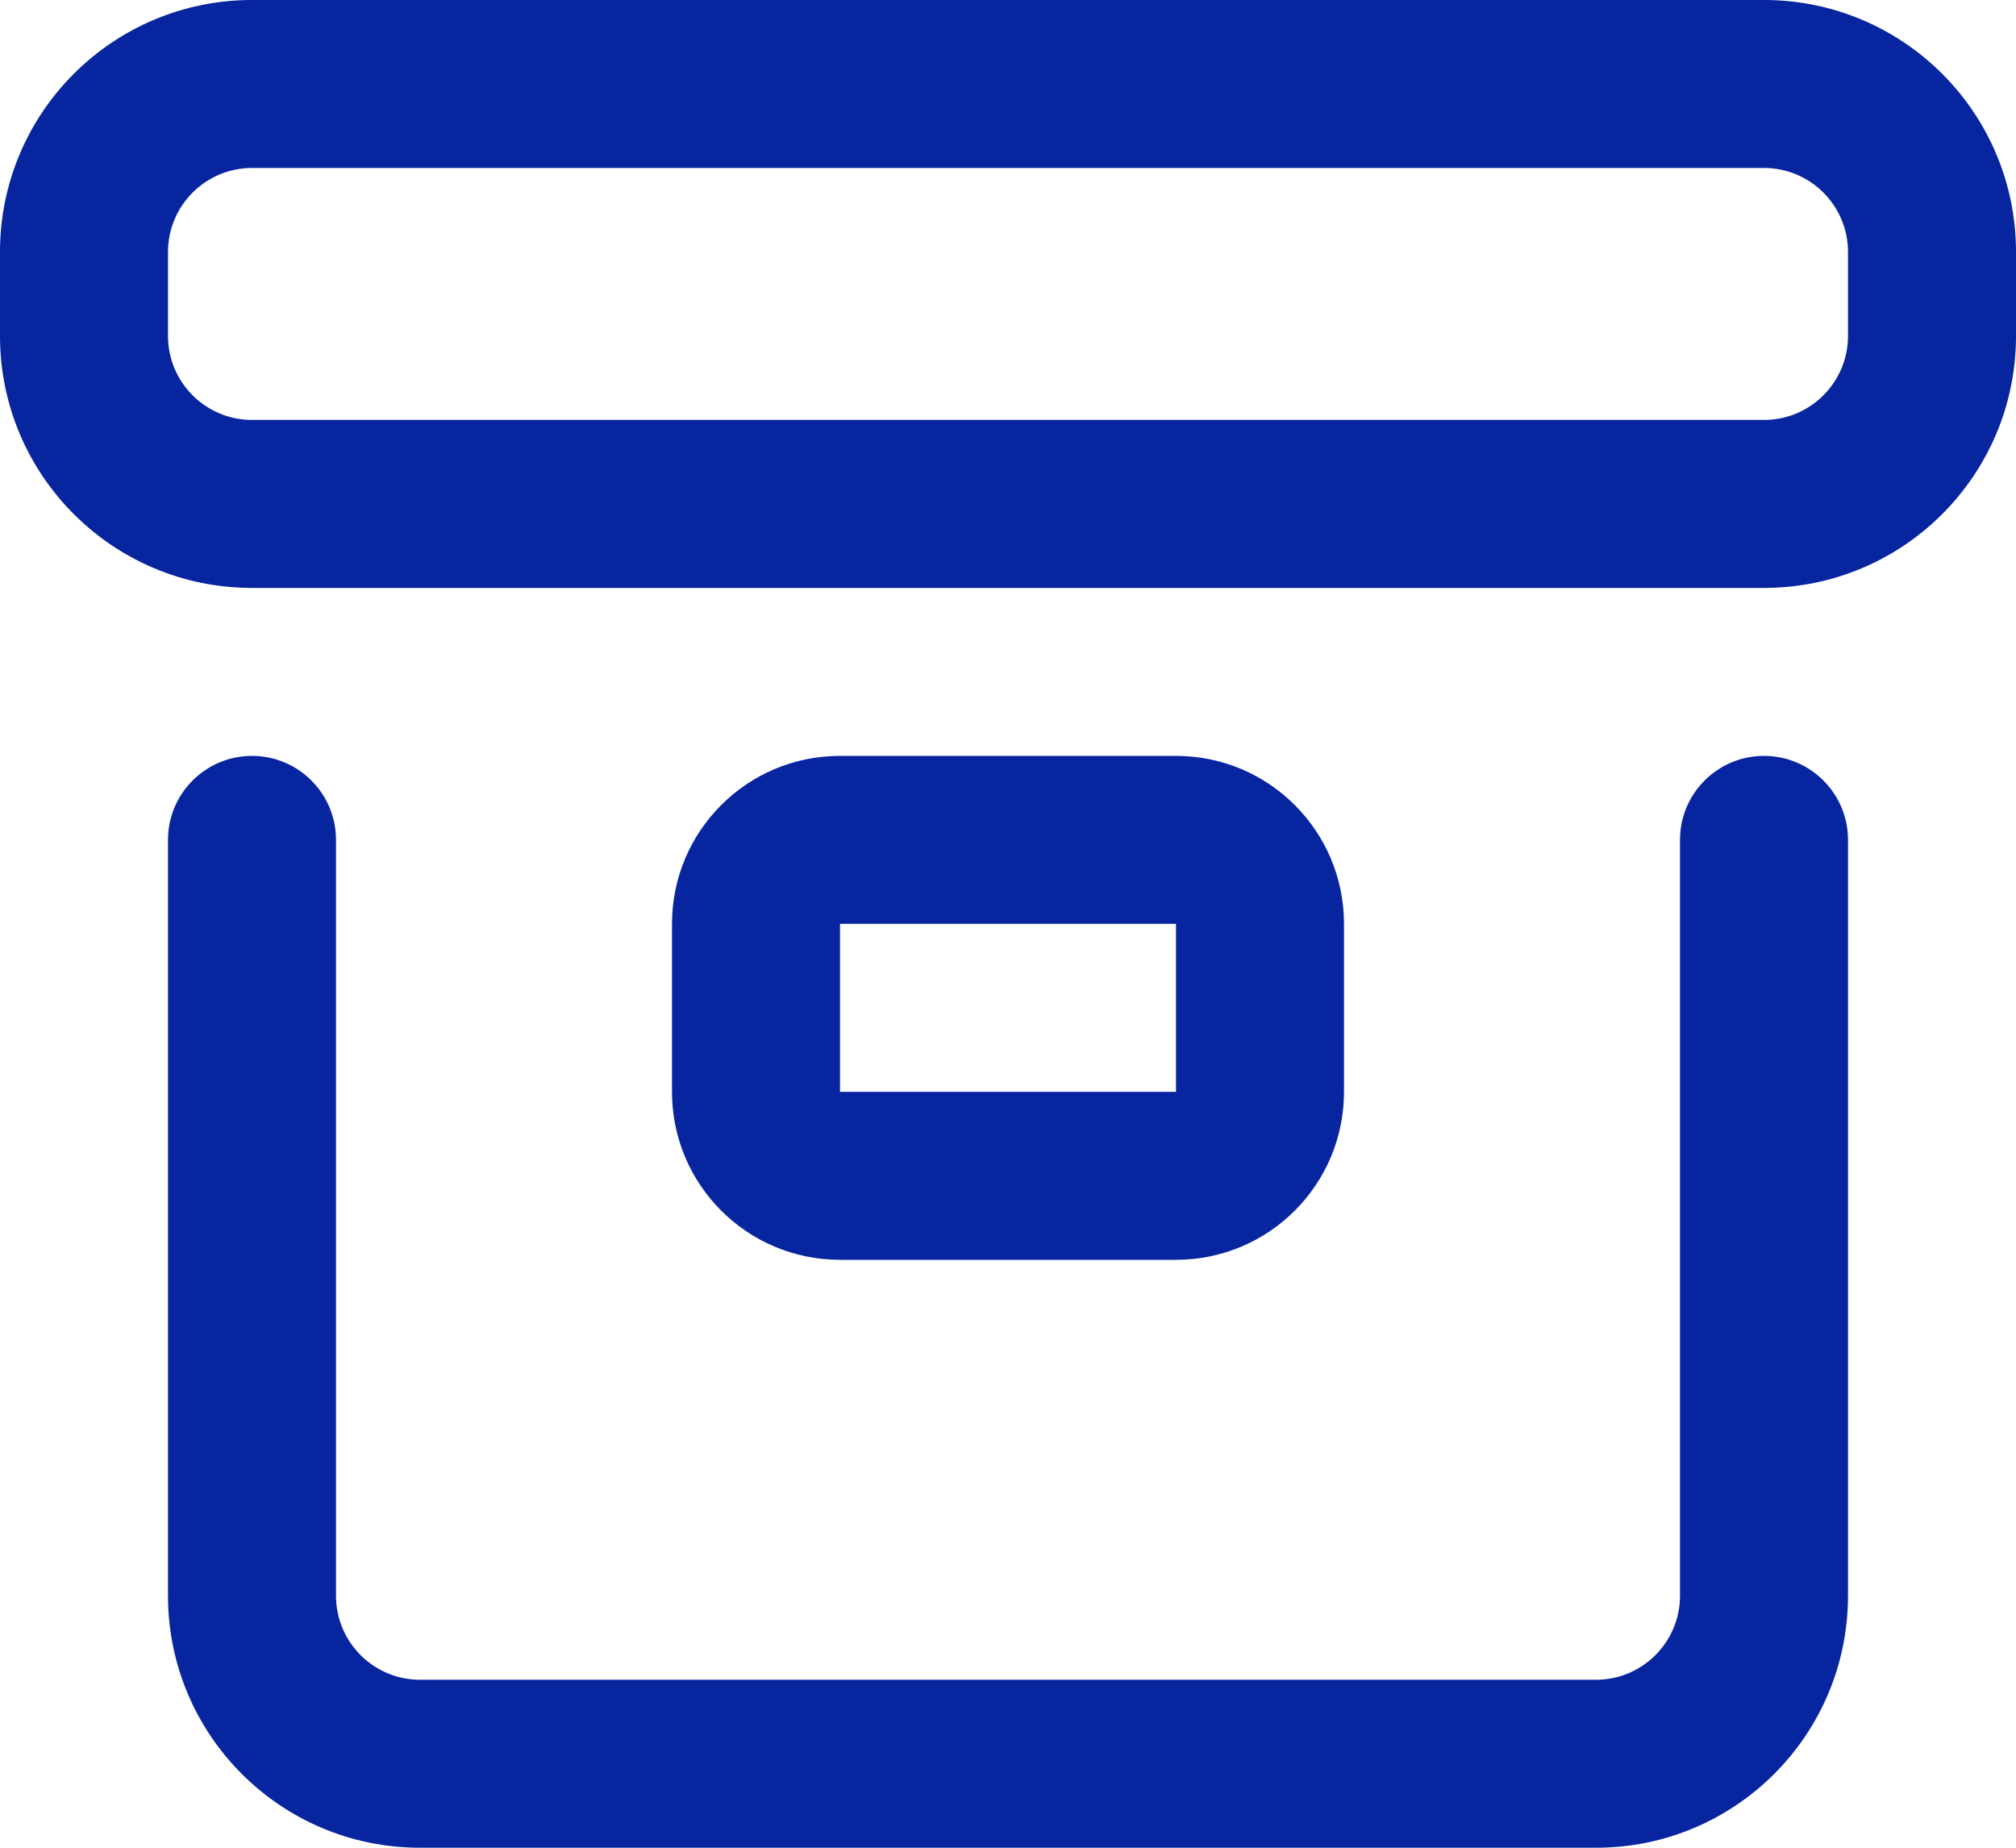 <svg width="24" height="22" viewBox="0 0 24 22" fill="none" xmlns="http://www.w3.org/2000/svg">
<path fill-rule="evenodd" clip-rule="evenodd" d="M0 3C0 1.343 1.343 0 3 0H21C22.657 0 24 1.343 24 3V4C24 5.657 22.657 7 21 7H3C1.343 7 0 5.657 0 4V3ZM3 2C2.448 2 2 2.448 2 3V4C2 4.552 2.448 5 3 5H21C21.552 5 22 4.552 22 4V3C22 2.448 21.552 2 21 2H3ZM3 9C3.552 9 4 9.448 4 10V19C4 19.552 4.448 20 5 20H19C19.552 20 20 19.552 20 19V10C20 9.448 20.448 9 21 9C21.552 9 22 9.448 22 10V19C22 20.657 20.657 22 19 22H5C3.343 22 2 20.657 2 19V10C2 9.448 2.448 9 3 9ZM10 9C8.895 9 8 9.895 8 11V13C8 14.105 8.895 15 10 15H14C15.105 15 16 14.105 16 13V11C16 9.895 15.105 9 14 9H10ZM10 11H14V13H10V11Z" fill="#06259F"/>
</svg>
